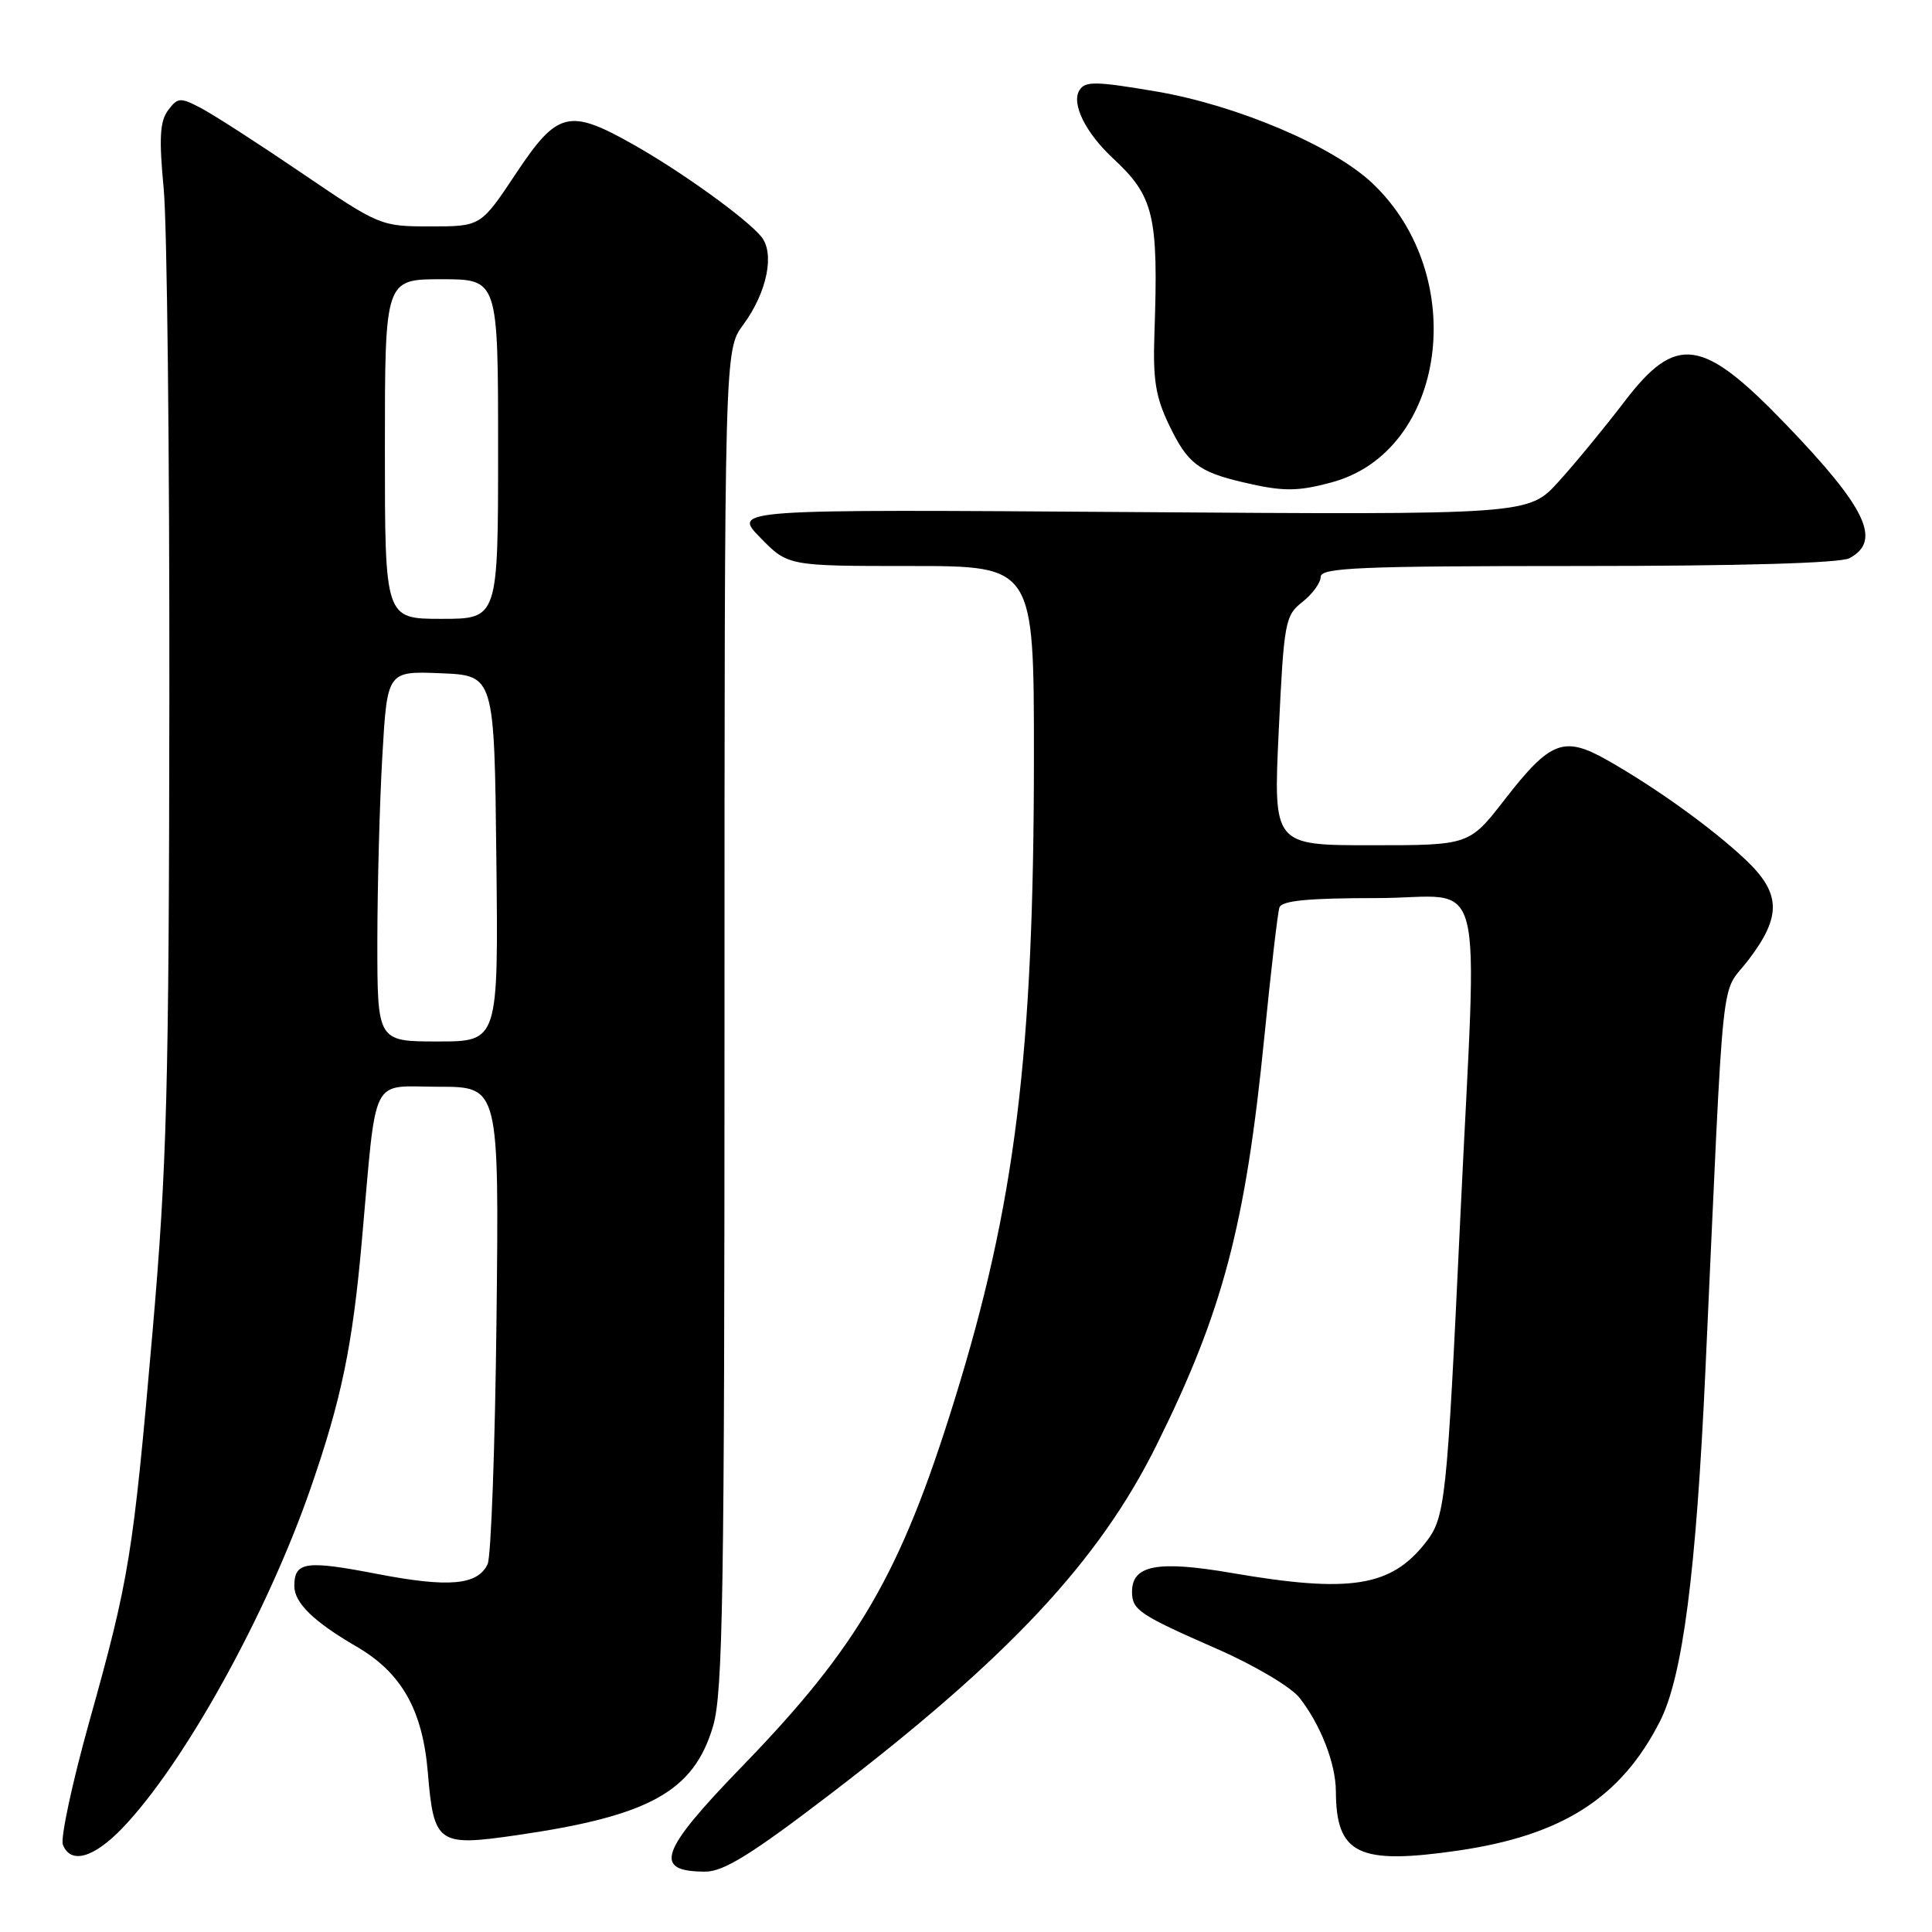 <?xml version="1.0" encoding="UTF-8" standalone="no"?>
<!DOCTYPE svg PUBLIC "-//W3C//DTD SVG 1.1//EN" "http://www.w3.org/Graphics/SVG/1.1/DTD/svg11.dtd" >
<svg xmlns="http://www.w3.org/2000/svg" xmlns:xlink="http://www.w3.org/1999/xlink" version="1.1" viewBox="0 0 256 256">
 <g >
 <path fill="currentColor"
d=" M 109.99 237.75 C 133.67 219.64 145.62 206.86 153.24 191.50 C 162.03 173.80 165.04 162.40 167.53 137.42 C 168.40 128.67 169.30 120.94 169.53 120.25 C 169.83 119.34 173.33 119.00 182.47 119.00 C 197.18 119.00 195.76 113.51 193.49 161.50 C 191.71 199.24 191.52 201.07 188.86 204.45 C 184.28 210.27 178.85 211.12 163.23 208.43 C 153.39 206.74 150.00 207.38 150.00 210.91 C 150.00 213.34 150.92 213.95 161.33 218.52 C 166.23 220.67 171.05 223.53 172.17 224.94 C 174.99 228.52 177.00 233.69 177.01 237.37 C 177.05 245.71 179.98 247.13 193.22 245.21 C 207.01 243.20 214.78 238.23 219.94 228.11 C 222.96 222.21 224.75 208.36 225.98 181.50 C 228.52 126.13 227.89 132.16 231.66 127.22 C 236.10 121.41 236.01 118.35 231.25 113.87 C 226.88 109.75 219.39 104.36 213.00 100.74 C 207.21 97.46 205.44 98.14 199.37 105.96 C 194.68 112.00 194.68 112.00 181.70 112.00 C 168.72 112.00 168.72 112.00 169.44 96.83 C 170.13 82.39 170.28 81.57 172.58 79.76 C 173.91 78.71 175.00 77.21 175.00 76.43 C 175.00 75.22 180.22 75.00 209.07 75.00 C 230.64 75.00 243.84 74.62 245.07 73.96 C 249.38 71.66 247.30 67.30 236.59 56.18 C 225.55 44.71 222.11 44.23 215.25 53.21 C 212.64 56.63 208.71 61.41 206.52 63.82 C 202.54 68.22 202.54 68.22 149.80 67.85 C 97.07 67.48 97.07 67.48 100.74 71.24 C 104.41 75.00 104.41 75.00 120.70 75.00 C 137.00 75.00 137.00 75.00 137.00 100.25 C 136.99 139.71 134.54 159.56 126.44 185.63 C 119.34 208.52 113.73 218.18 98.30 234.09 C 87.39 245.35 86.47 248.00 93.46 248.00 C 95.89 248.00 99.58 245.71 109.99 237.75 Z  M 16.20 242.25 C 24.38 233.74 35.39 213.86 41.17 197.17 C 45.24 185.43 46.71 178.35 47.94 164.50 C 49.96 141.93 48.93 144.00 58.13 144.00 C 66.13 144.00 66.13 144.00 65.79 174.75 C 65.60 191.66 65.07 206.29 64.61 207.26 C 63.29 210.05 59.48 210.39 49.95 208.55 C 40.50 206.72 39.00 206.94 39.00 210.15 C 39.00 212.39 41.55 214.87 47.24 218.18 C 53.21 221.65 56.00 226.57 56.69 234.87 C 57.48 244.31 58.01 244.69 68.41 243.18 C 86.06 240.63 91.92 237.39 94.48 228.74 C 95.79 224.35 96.00 211.31 96.00 135.01 C 96.00 46.39 96.00 46.39 98.49 43.02 C 101.64 38.74 102.70 33.55 100.86 31.34 C 98.85 28.91 90.24 22.71 83.90 19.14 C 75.39 14.34 73.87 14.72 68.36 23.00 C 63.71 30.00 63.71 30.00 57.05 30.00 C 50.44 30.00 50.30 29.94 39.94 22.90 C 34.20 19.00 28.18 15.12 26.57 14.29 C 23.87 12.88 23.54 12.91 22.26 14.63 C 21.18 16.09 21.06 18.35 21.69 25.00 C 22.14 29.68 22.47 60.05 22.44 92.50 C 22.39 144.44 22.12 154.49 20.21 176.50 C 17.62 206.20 17.14 209.15 11.82 228.17 C 9.57 236.23 8.00 243.55 8.33 244.42 C 9.34 247.05 12.39 246.21 16.20 242.25 Z  M 176.50 63.90 C 191.67 59.78 194.82 36.59 181.87 24.30 C 176.68 19.37 163.91 13.94 153.20 12.12 C 145.19 10.76 143.78 10.73 143.03 11.96 C 141.93 13.73 143.84 17.60 147.50 21.00 C 152.91 26.02 153.51 28.56 152.97 44.13 C 152.75 50.35 153.12 52.61 154.95 56.40 C 157.37 61.41 158.82 62.52 164.69 63.90 C 169.99 65.15 171.91 65.15 176.50 63.90 Z  M 50.00 124.75 C 50.01 117.46 50.30 106.42 50.66 100.21 C 51.31 88.92 51.31 88.92 58.41 89.21 C 65.50 89.50 65.50 89.50 65.77 113.75 C 66.04 138.00 66.04 138.00 58.02 138.00 C 50.00 138.00 50.00 138.00 50.00 124.75 Z  M 51.00 59.50 C 51.00 37.00 51.00 37.00 58.50 37.00 C 66.00 37.00 66.00 37.00 66.00 59.50 C 66.00 82.00 66.00 82.00 58.50 82.00 C 51.00 82.00 51.00 82.00 51.00 59.50 Z "/>
</g>
</svg>